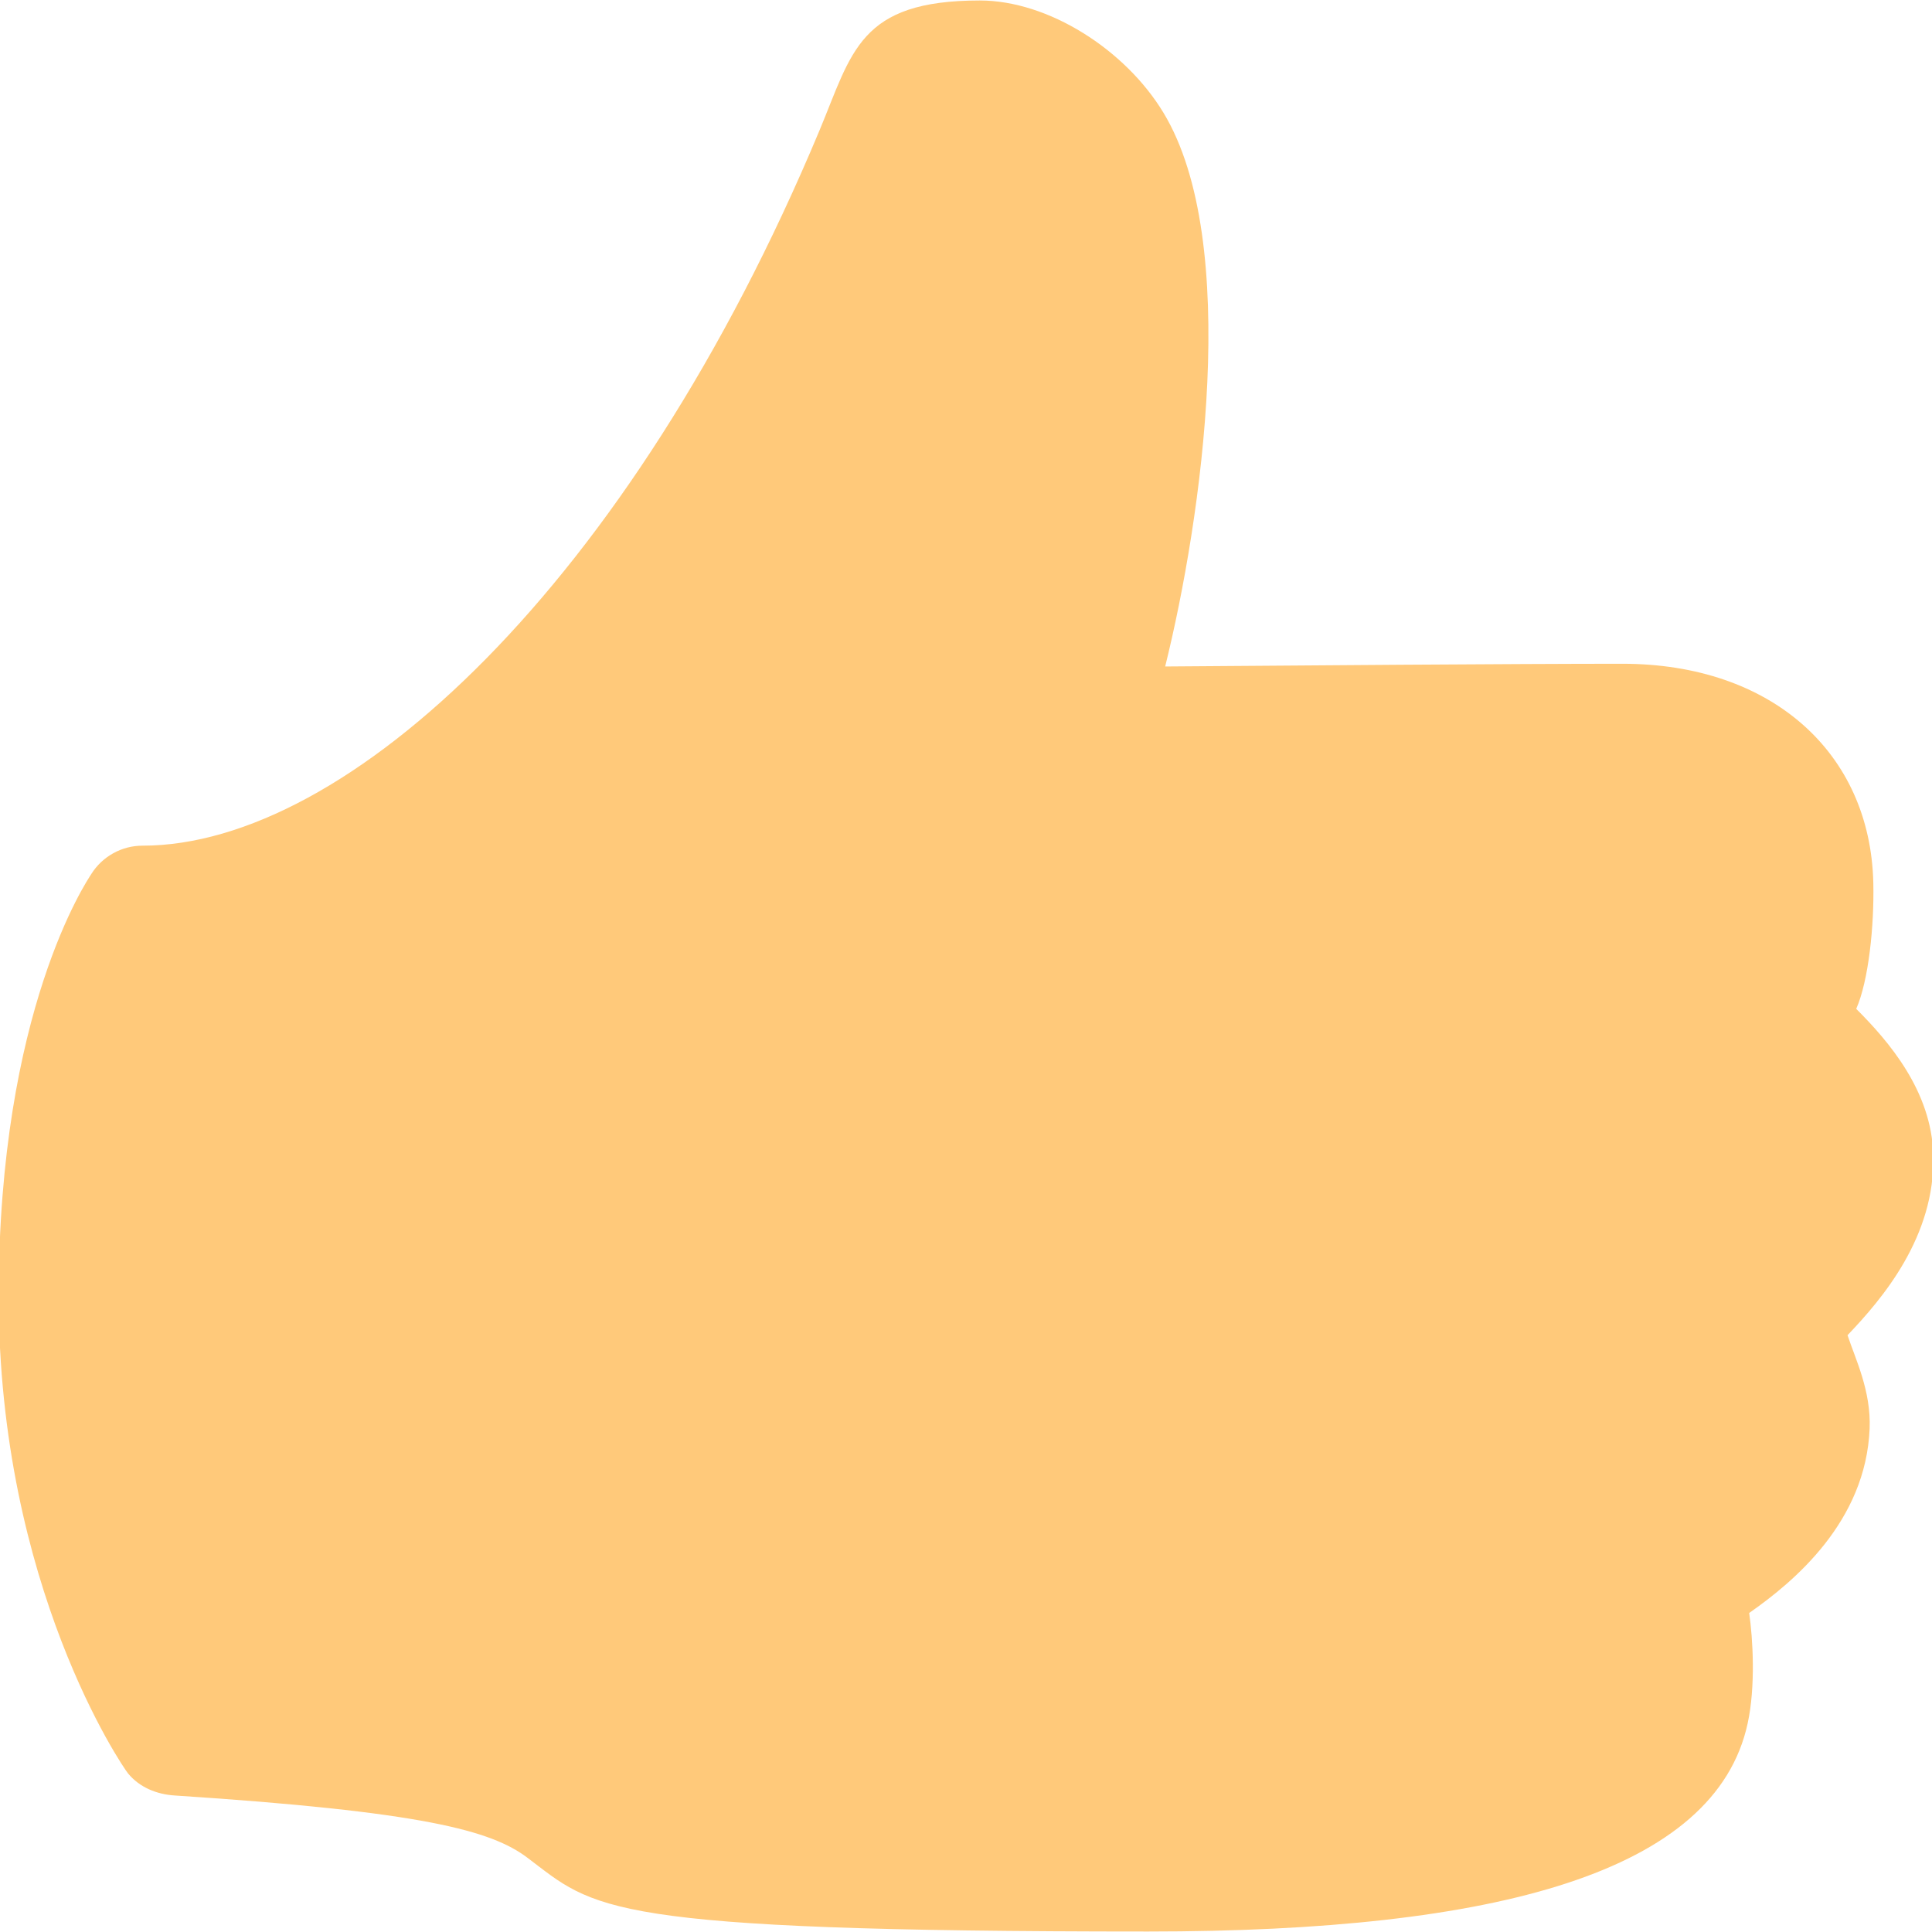 <svg width="32" height="32" viewBox="0 0 32 32" fill="none" xmlns="http://www.w3.org/2000/svg">
<g clip-path="url(#clip0_147_1899)">
<path d="M19.017 31.992C9.929 31.992 9.858 31.615 8.733 30.768C8.136 30.319 7.009 30.007 2.894 29.739C2.595 29.72 2.312 29.605 2.121 29.374C2.034 29.268 -0.022 26.269 -0.022 21.467C-0.022 16.735 1.449 14.577 1.512 14.477C1.602 14.333 1.727 14.215 1.875 14.133C2.024 14.05 2.19 14.007 2.36 14.007C5.738 14.007 10.422 9.695 13.571 2.166C14.115 0.864 14.227 0.008 16.228 0.008C17.365 0.008 18.64 0.823 19.271 1.868C20.562 4.003 19.906 8.588 19.299 11.039C21.362 11.023 25.095 10.994 26.872 10.994C29.343 10.994 30.978 12.467 31.028 14.622C31.044 15.333 30.951 16.241 30.745 16.71C31.289 17.253 31.991 18.072 32.021 19.125C32.06 20.485 31.169 21.52 30.601 22.115C30.731 22.51 30.992 23.035 30.967 23.662C30.904 25.204 29.714 26.198 28.972 26.716C29.033 27.137 29.081 27.933 28.946 28.548C28.411 31.005 24.808 31.992 19.017 31.992Z" fill="#FFC97A"/>
</g>
<defs>
<clipPath id="clip0_147_1899">
<rect width="32" height="32" fill="white" transform="translate(32 32) rotate(-180)"/>
</clipPath>
</defs>
</svg>
